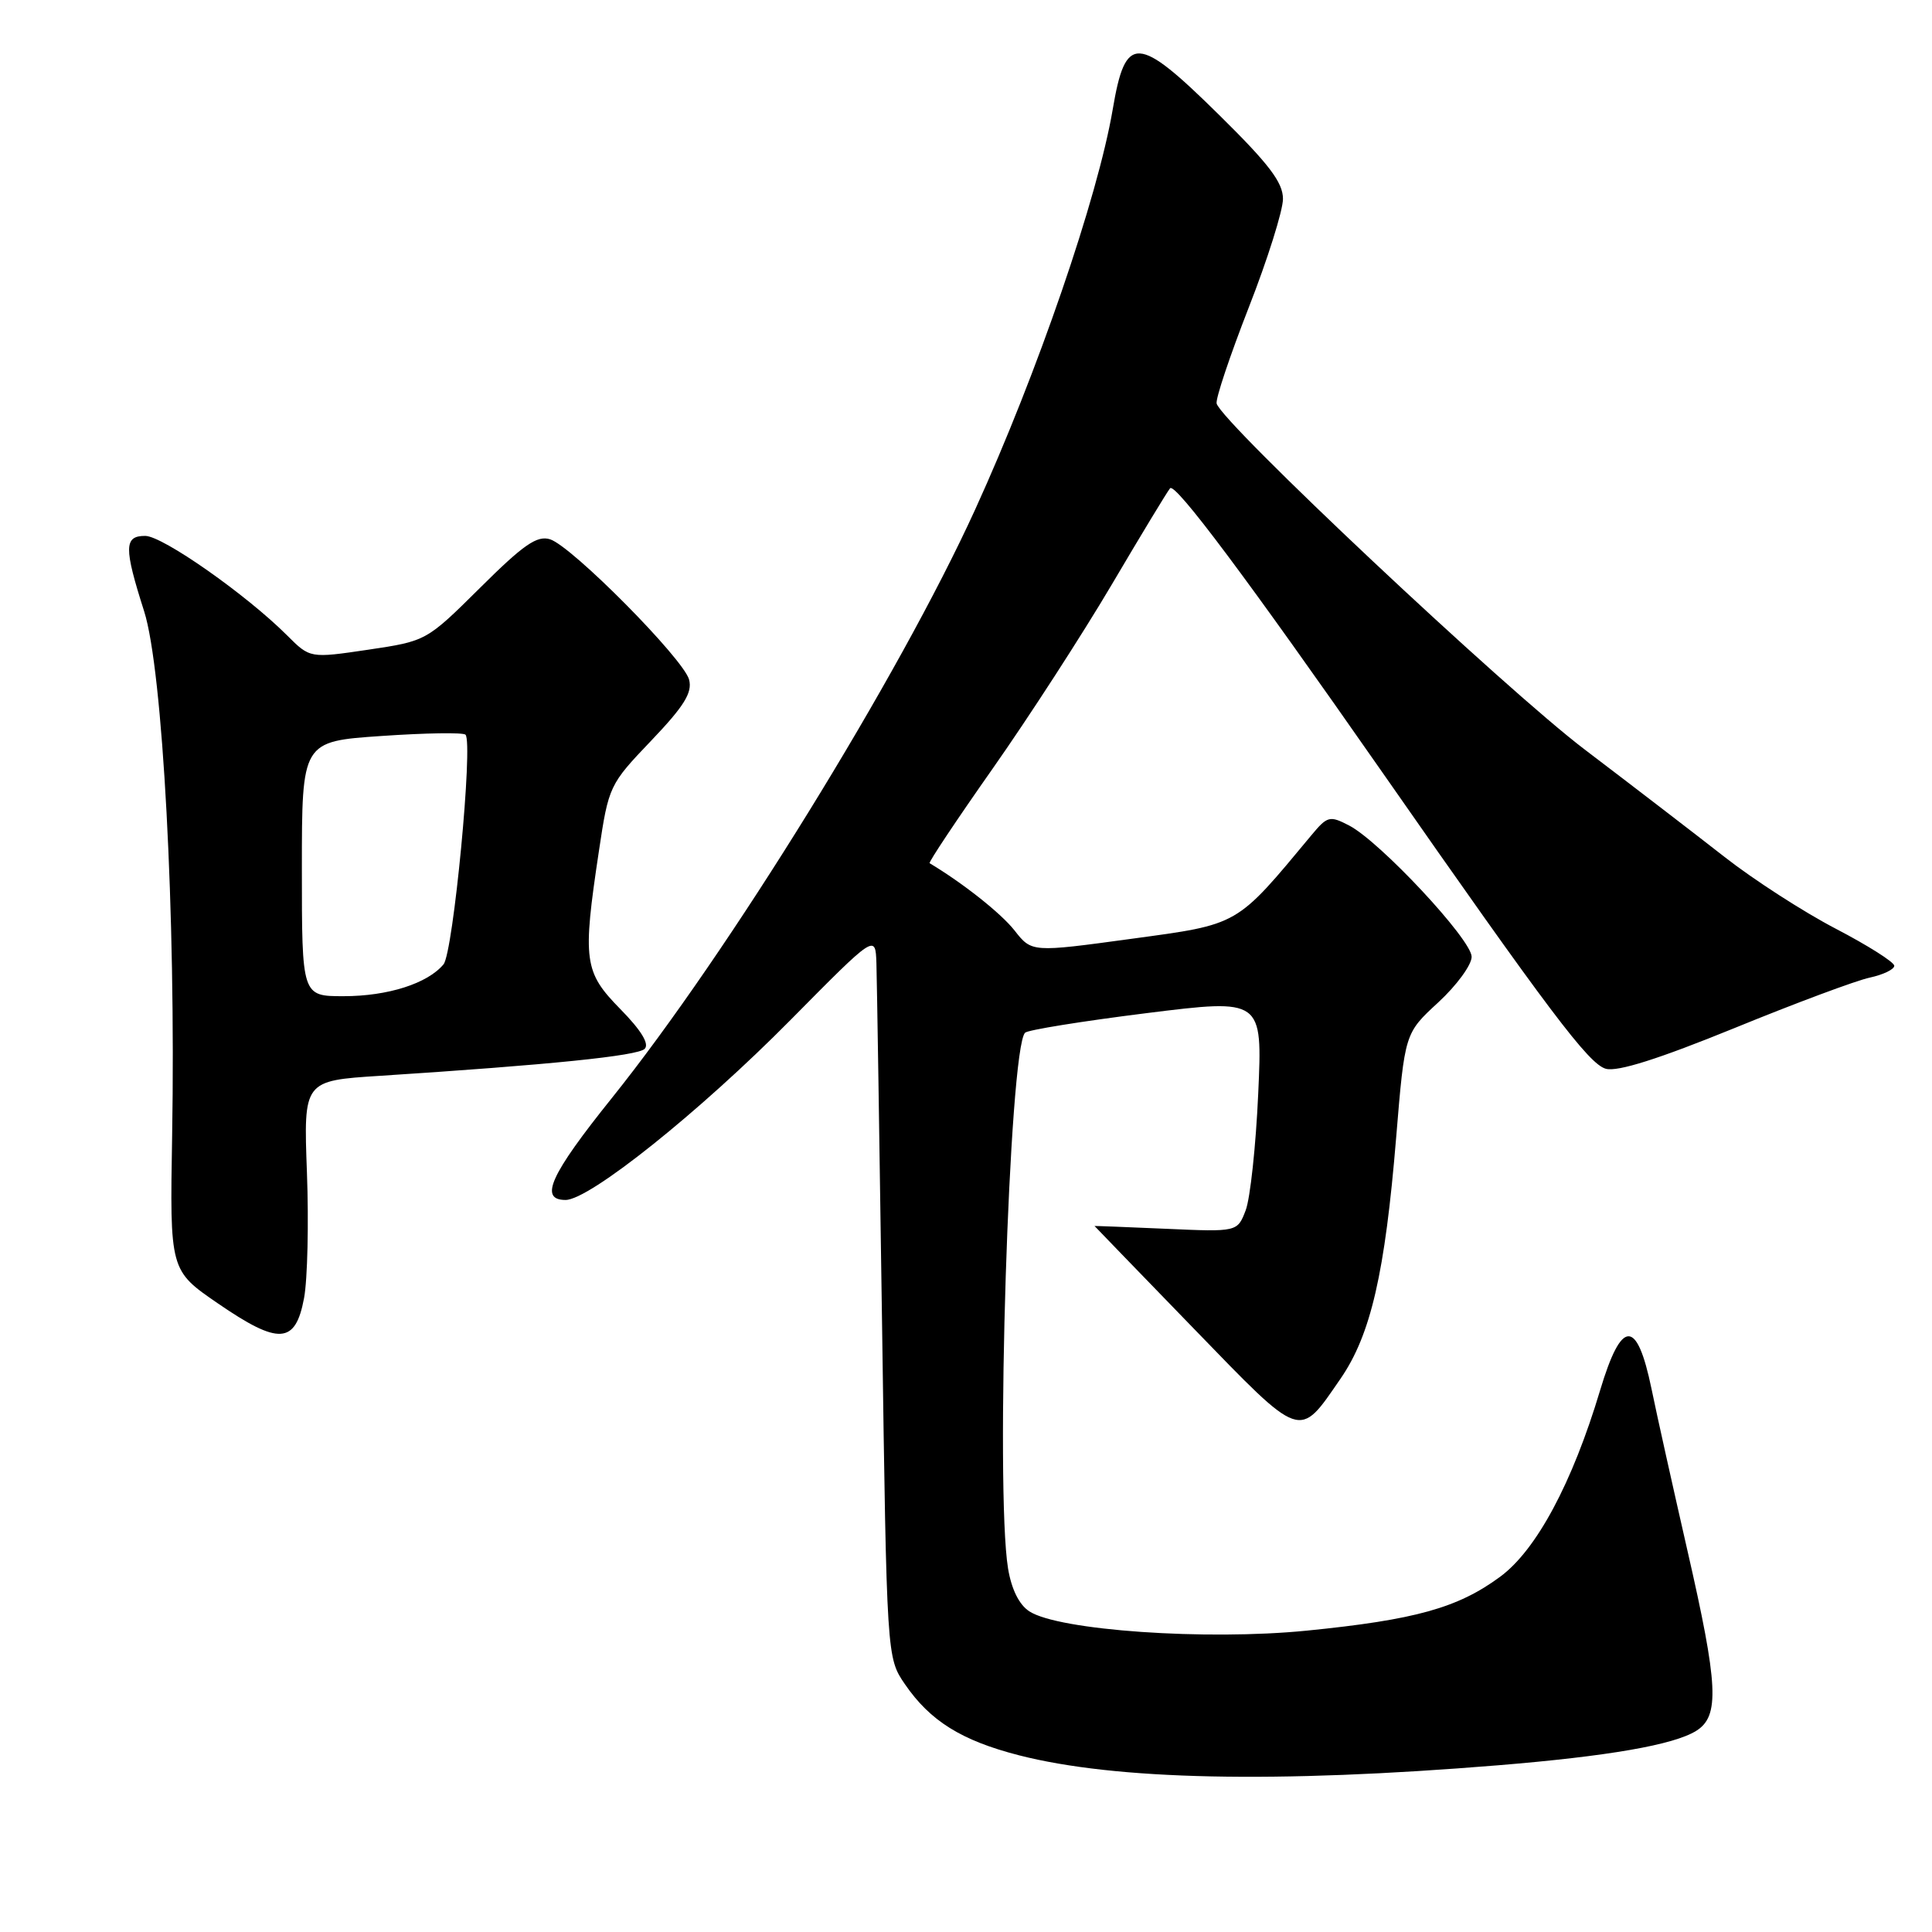 <?xml version="1.0" encoding="UTF-8" standalone="no"?>
<!DOCTYPE svg PUBLIC "-//W3C//DTD SVG 1.1//EN" "http://www.w3.org/Graphics/SVG/1.1/DTD/svg11.dtd" >
<svg xmlns="http://www.w3.org/2000/svg" xmlns:xlink="http://www.w3.org/1999/xlink" version="1.1" viewBox="0 0 256 256">
 <g >
 <path fill="currentColor"
d=" M 198.50 233.91 C 213.11 232.71 221.76 231.21 224.75 229.35 C 227.89 227.40 227.69 223.33 223.58 205.40 C 221.71 197.20 219.56 187.58 218.83 184.01 C 216.90 174.69 214.87 174.74 212.03 184.20 C 208.34 196.52 203.57 205.41 198.76 208.94 C 193.16 213.06 187.54 214.63 173.14 216.07 C 159.81 217.40 140.26 216.04 136.39 213.51 C 135.04 212.64 134.02 210.57 133.57 207.82 C 131.86 197.28 133.71 138.93 135.83 136.84 C 136.20 136.47 143.43 135.31 151.89 134.25 C 167.29 132.33 167.29 132.33 166.72 144.92 C 166.41 151.84 165.66 158.79 165.06 160.37 C 163.96 163.24 163.96 163.24 154.48 162.82 C 149.27 162.59 145.01 162.43 145.03 162.45 C 145.04 162.48 150.92 168.55 158.09 175.95 C 172.67 190.99 172.04 190.78 177.63 182.68 C 181.64 176.86 183.52 168.68 185.00 150.71 C 186.14 136.91 186.14 136.91 190.57 132.83 C 193.01 130.58 195.00 127.86 195.00 126.78 C 195.00 124.51 182.86 111.51 178.76 109.38 C 176.19 108.05 175.89 108.12 173.76 110.68 C 163.71 122.77 164.29 122.44 149.90 124.40 C 136.71 126.20 136.71 126.20 134.43 123.29 C 132.65 121.02 127.57 117.00 123.18 114.38 C 123.00 114.28 126.76 108.64 131.53 101.85 C 136.30 95.06 143.39 84.10 147.29 77.50 C 151.18 70.90 154.67 65.14 155.04 64.70 C 155.71 63.89 165.25 76.65 183.00 102.10 C 205.30 134.07 210.54 141.02 212.79 141.62 C 214.35 142.04 219.80 140.31 229.79 136.24 C 237.88 132.93 245.96 129.92 247.75 129.54 C 249.54 129.15 251.00 128.45 251.00 127.97 C 251.00 127.49 247.51 125.28 243.25 123.06 C 238.99 120.84 232.35 116.56 228.50 113.54 C 224.65 110.53 216.32 104.13 210.00 99.33 C 199.41 91.30 161.88 56.01 161.21 53.47 C 161.05 52.86 162.97 47.14 165.46 40.76 C 167.96 34.38 170.00 27.89 170.00 26.35 C 170.00 24.17 168.15 21.74 161.52 15.21 C 150.68 4.53 149.14 4.46 147.44 14.50 C 145.46 26.15 137.45 49.47 129.22 67.50 C 119.15 89.58 96.49 126.28 81.07 145.50 C 72.91 155.67 71.39 159.00 74.94 159.00 C 78.11 159.00 92.72 147.32 104.75 135.15 C 116.00 123.77 116.00 123.77 116.13 127.64 C 116.20 129.76 116.53 151.33 116.88 175.58 C 117.50 219.65 117.50 219.65 119.91 223.17 C 123.25 228.04 127.41 230.63 135.00 232.58 C 147.83 235.87 169.01 236.32 198.50 233.91 Z  M 40.29 172.00 C 40.75 169.53 40.92 162.03 40.67 155.35 C 40.22 143.20 40.22 143.20 50.36 142.55 C 72.80 141.10 84.49 139.91 85.42 138.98 C 86.07 138.33 84.96 136.52 82.20 133.71 C 77.37 128.79 77.17 127.30 79.36 112.76 C 80.65 104.15 80.75 103.94 86.28 98.15 C 90.65 93.57 91.76 91.78 91.31 90.06 C 90.59 87.32 75.80 72.39 72.89 71.46 C 71.17 70.92 69.39 72.14 63.63 77.87 C 56.50 84.94 56.50 84.94 48.79 86.09 C 41.08 87.23 41.08 87.23 38.05 84.20 C 32.65 78.80 21.56 71.02 19.25 71.01 C 16.43 71.00 16.40 72.54 19.10 81.00 C 21.57 88.76 23.31 121.25 22.81 150.42 C 22.50 168.34 22.50 168.34 28.89 172.72 C 36.96 178.26 39.15 178.12 40.29 172.00 Z  M 40.00 115.12 C 40.00 98.24 40.00 98.24 50.57 97.52 C 56.38 97.12 61.38 97.04 61.68 97.35 C 62.72 98.39 60.06 126.22 58.77 127.78 C 56.66 130.32 51.39 132.00 45.53 132.00 C 40.00 132.00 40.00 132.00 40.00 115.12 Z "/>
</g>
</svg>